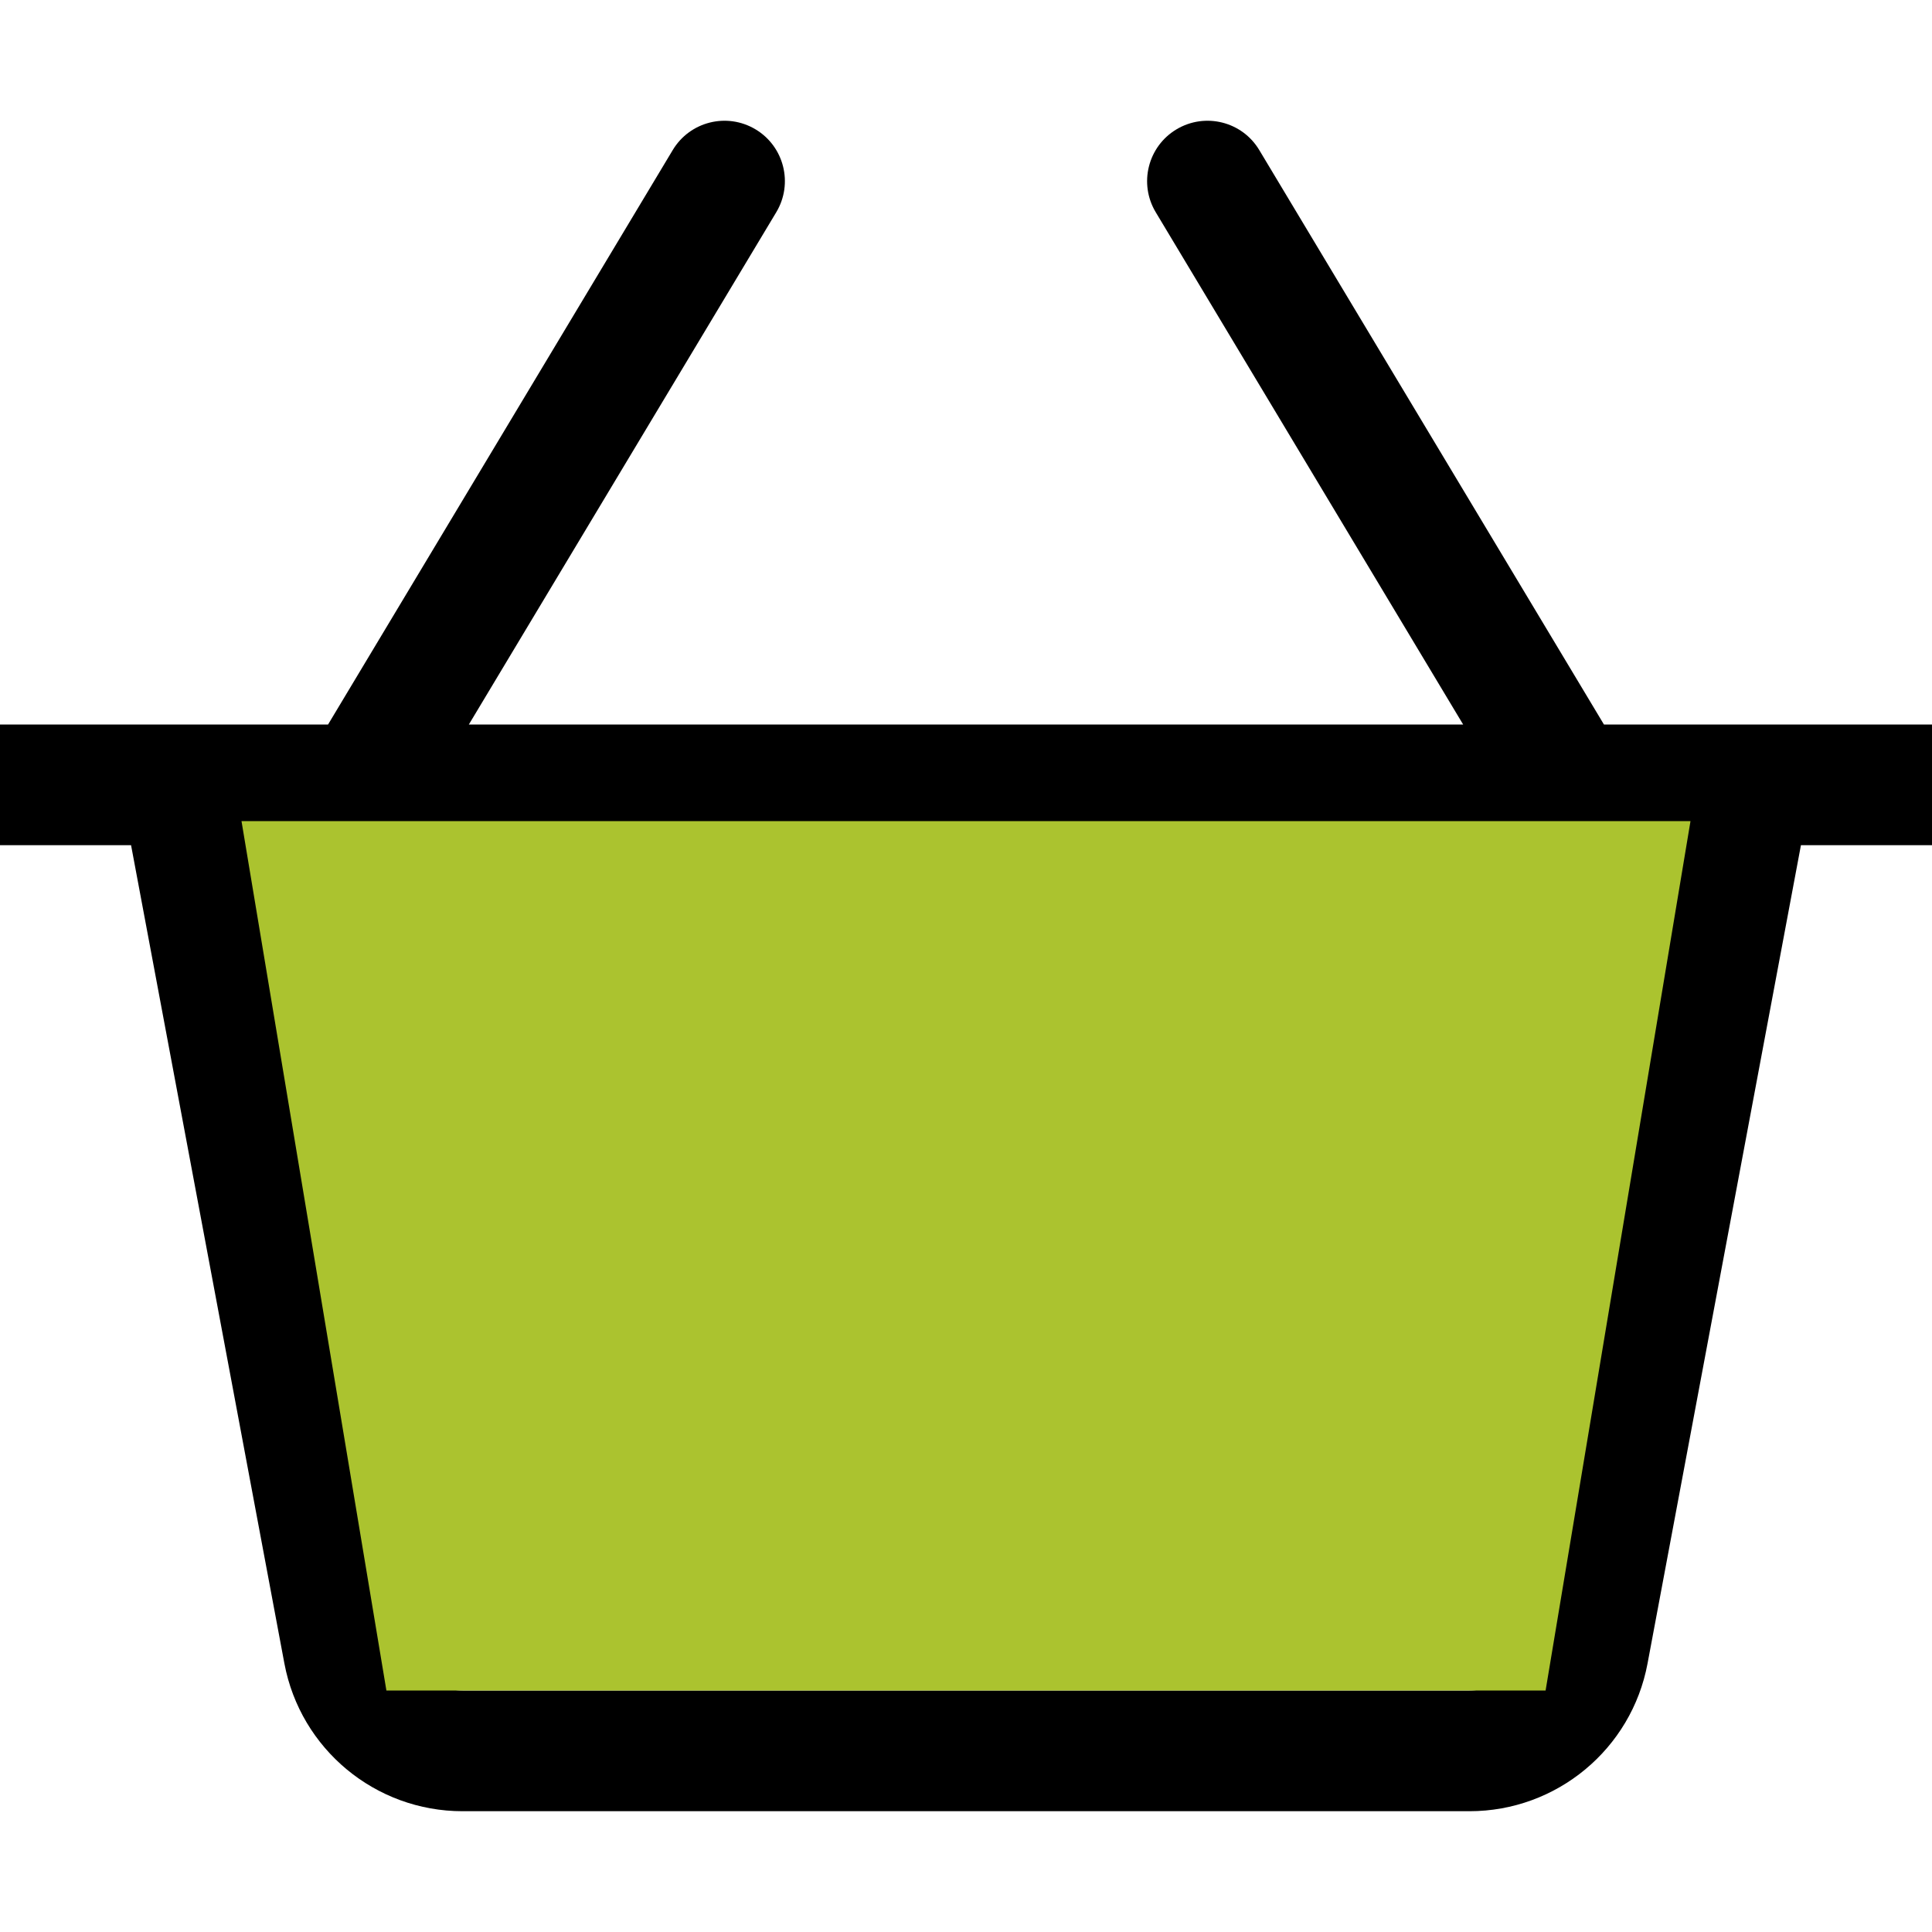 <svg width="25" height="25" viewBox="0 0 25 25" fill="none" xmlns="http://www.w3.org/2000/svg">
<g clip-path="url(#clip0)">
<path d="M25 9.375H20.755L16.295 1.942C16.074 1.572 15.594 1.452 15.223 1.674C14.853 1.896 14.733 2.376 14.955 2.746L18.933 9.375H6.067L10.045 2.746C10.267 2.376 10.147 1.896 9.777 1.674C9.406 1.452 8.927 1.572 8.705 1.942L4.245 9.375H0V10.937H1.696L3.68 21.525C3.888 22.633 4.857 23.437 5.985 23.437H19.015C20.143 23.437 21.112 22.633 21.319 21.526L23.304 10.937H25L25 9.375ZM19.783 21.238C19.714 21.607 19.392 21.875 19.015 21.875H5.985C5.608 21.875 5.286 21.607 5.216 21.237L3.285 10.937H21.715L19.783 21.238Z" fill="black"/>
<path d="M3.125 10.625H21.875L20 21.875H5L3.125 10.625Z" fill="#ABC32F"/>
</g>
<defs>
<clipPath id="clip0">
<rect width="25" height="25" fill="white"/>
</clipPath>
</defs>
</svg>
